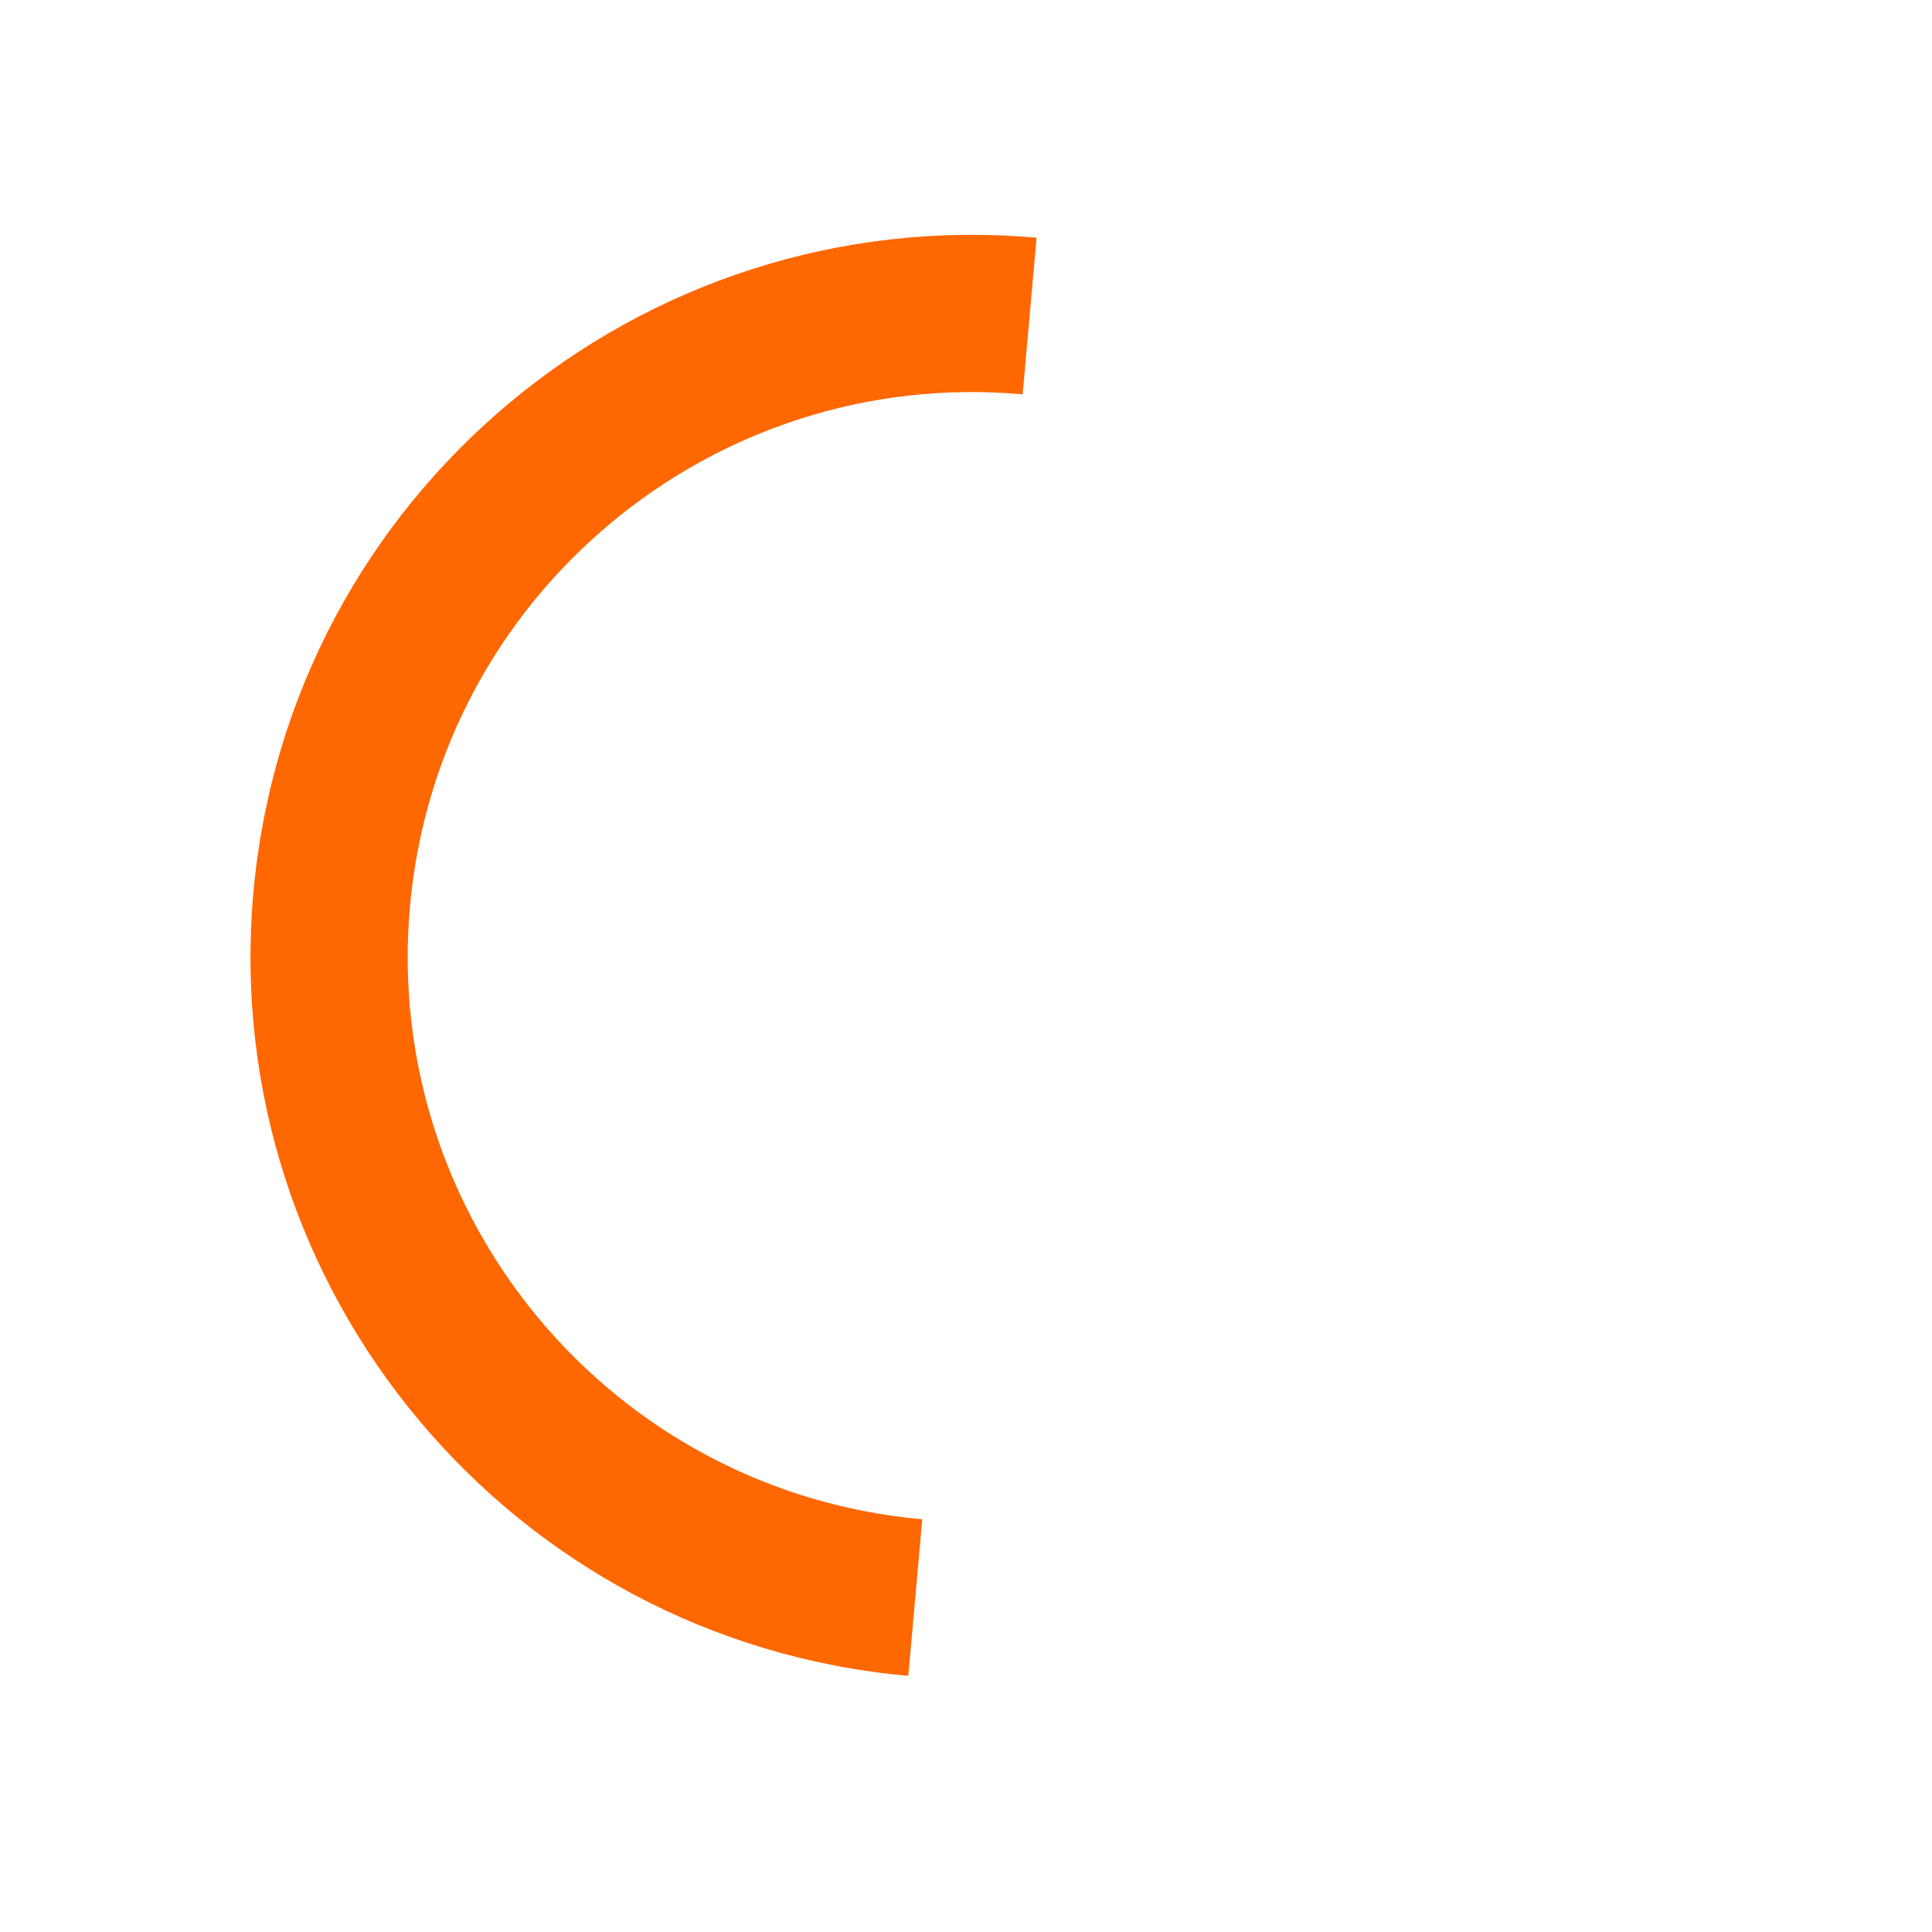 <svg xmlns="http://www.w3.org/2000/svg" xmlns:xlink="http://www.w3.org/1999/xlink" width="30px" height="30px" viewBox="0 0 50 50" style="enable-background:new 0 0 50 50" xml:space="preserve">
    <path fill="#FF6700" d="M43.935,25.145c0-10.318-8.364-18.683-18.683-18.683c-10.318,0-18.683,8.365-18.683,18.683h4.068c0-8.071,6.543-14.615,14.615-14.615c8.072,0,14.615,6.543,14.615,14.615H43.935z" transform="rotate(275.098 25 25)">
        <animateTransform attributeType="xml" attributeName="transform" type="rotate" from="0 25 25" to="360 25 25" dur="0.6s" repeatCount="indefinite"></animateTransform>
    </path>
</svg>